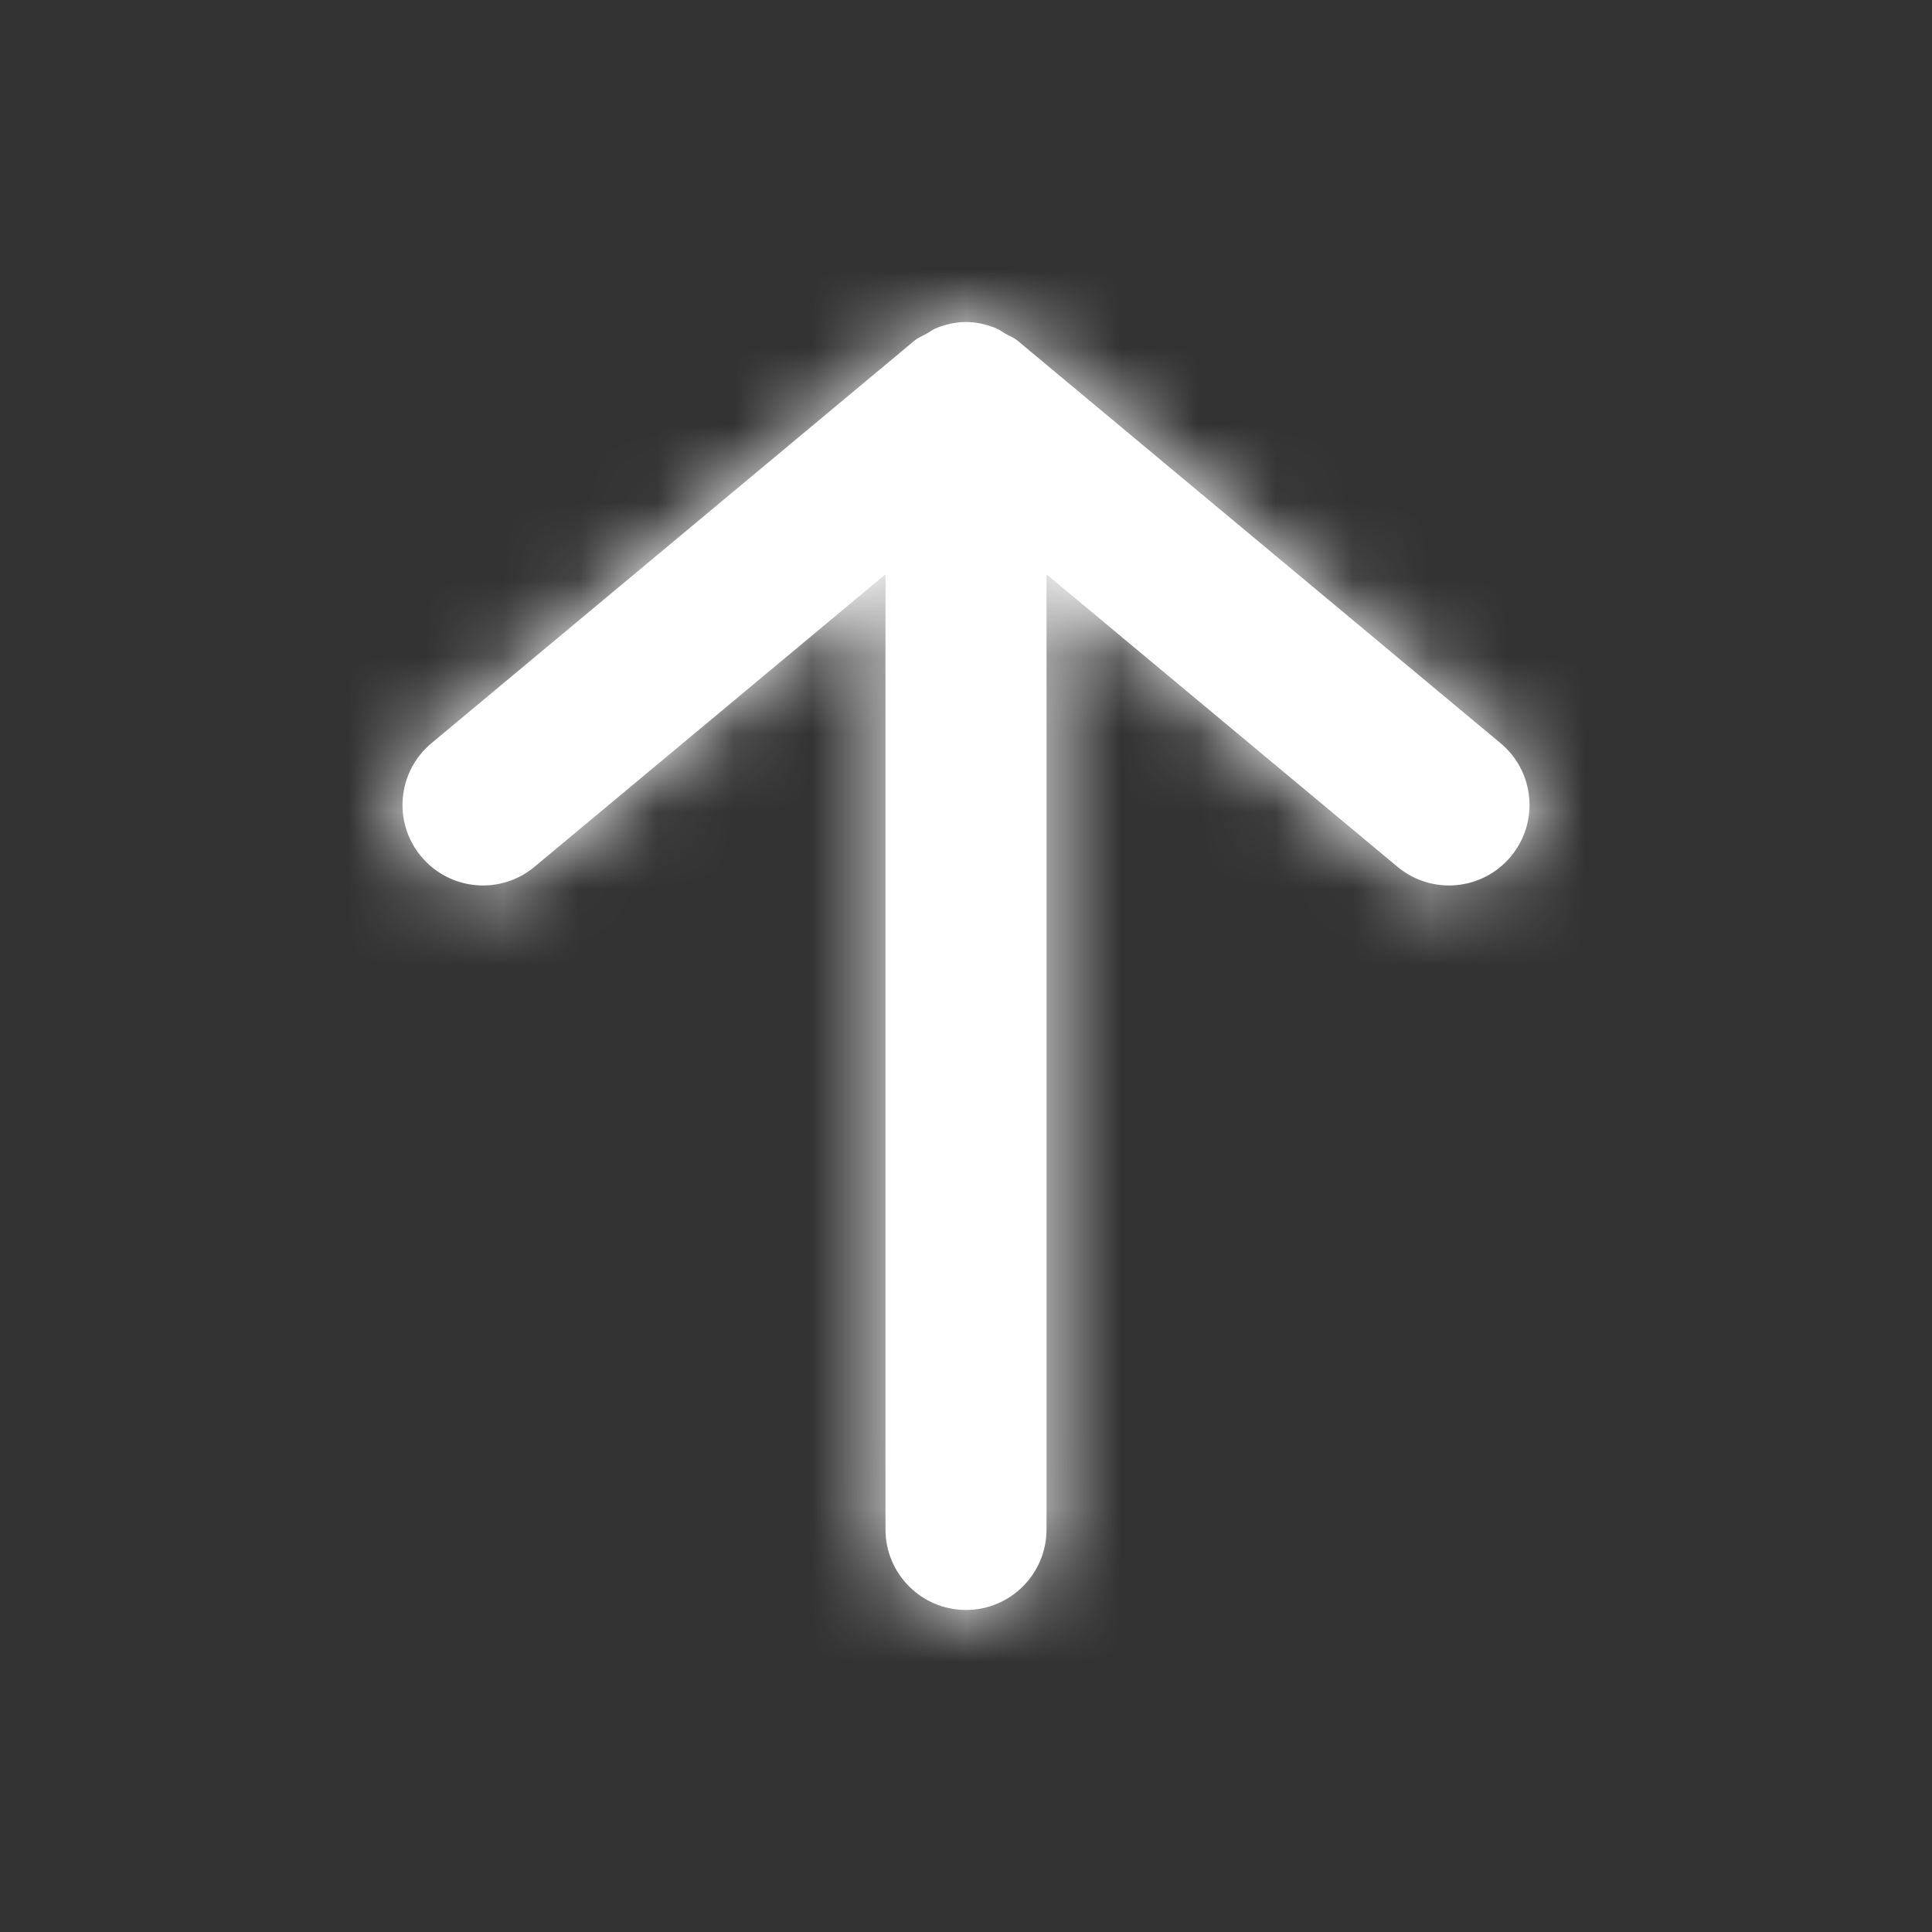<svg width="25" height="25" viewBox="0 0 25 25" fill="none" xmlns="http://www.w3.org/2000/svg">
<rect x="0" y="0" width="25" height="25" fill="#333333" stroke="none"/>
<path fill-rule="evenodd" clip-rule="evenodd" d="M5.45 11.083C5.819 11.525 6.475 11.585 6.917 11.216L11.458 7.432V19.791C11.458 20.366 11.925 20.833 12.5 20.833C13.075 20.833 13.542 20.366 13.542 19.791V7.432L18.083 11.216C18.526 11.585 19.182 11.525 19.55 11.083C19.919 10.642 19.859 9.984 19.417 9.617L13.167 4.408C13.118 4.367 13.059 4.347 13.005 4.315C12.962 4.29 12.925 4.261 12.878 4.243C12.756 4.195 12.629 4.167 12.5 4.167C12.371 4.167 12.244 4.195 12.122 4.243C12.075 4.261 12.037 4.29 11.995 4.315C11.941 4.347 11.882 4.367 11.833 4.408L5.583 9.617C5.142 9.984 5.081 10.642 5.45 11.083" fill="white"/>
<mask id="mask0_34_1075" style="mask-type:luminance" maskUnits="userSpaceOnUse" x="5" y="4" width="15" height="17">
<path fill-rule="evenodd" clip-rule="evenodd" d="M5.45 11.083C5.819 11.525 6.475 11.585 6.917 11.216L11.458 7.432V19.791C11.458 20.366 11.925 20.833 12.5 20.833C13.075 20.833 13.542 20.366 13.542 19.791V7.432L18.083 11.216C18.526 11.585 19.182 11.525 19.55 11.083C19.919 10.642 19.859 9.984 19.417 9.617L13.167 4.408C13.118 4.367 13.059 4.347 13.005 4.315C12.962 4.29 12.925 4.261 12.878 4.243C12.756 4.195 12.629 4.167 12.5 4.167C12.371 4.167 12.244 4.195 12.122 4.243C12.075 4.261 12.037 4.29 11.995 4.315C11.941 4.347 11.882 4.367 11.833 4.408L5.583 9.617C5.142 9.984 5.081 10.642 5.45 11.083" fill="white"/>
</mask>
<g mask="url(#mask0_34_1075)">
<rect width="25" height="25" fill="white"/>
</g>
</svg>
